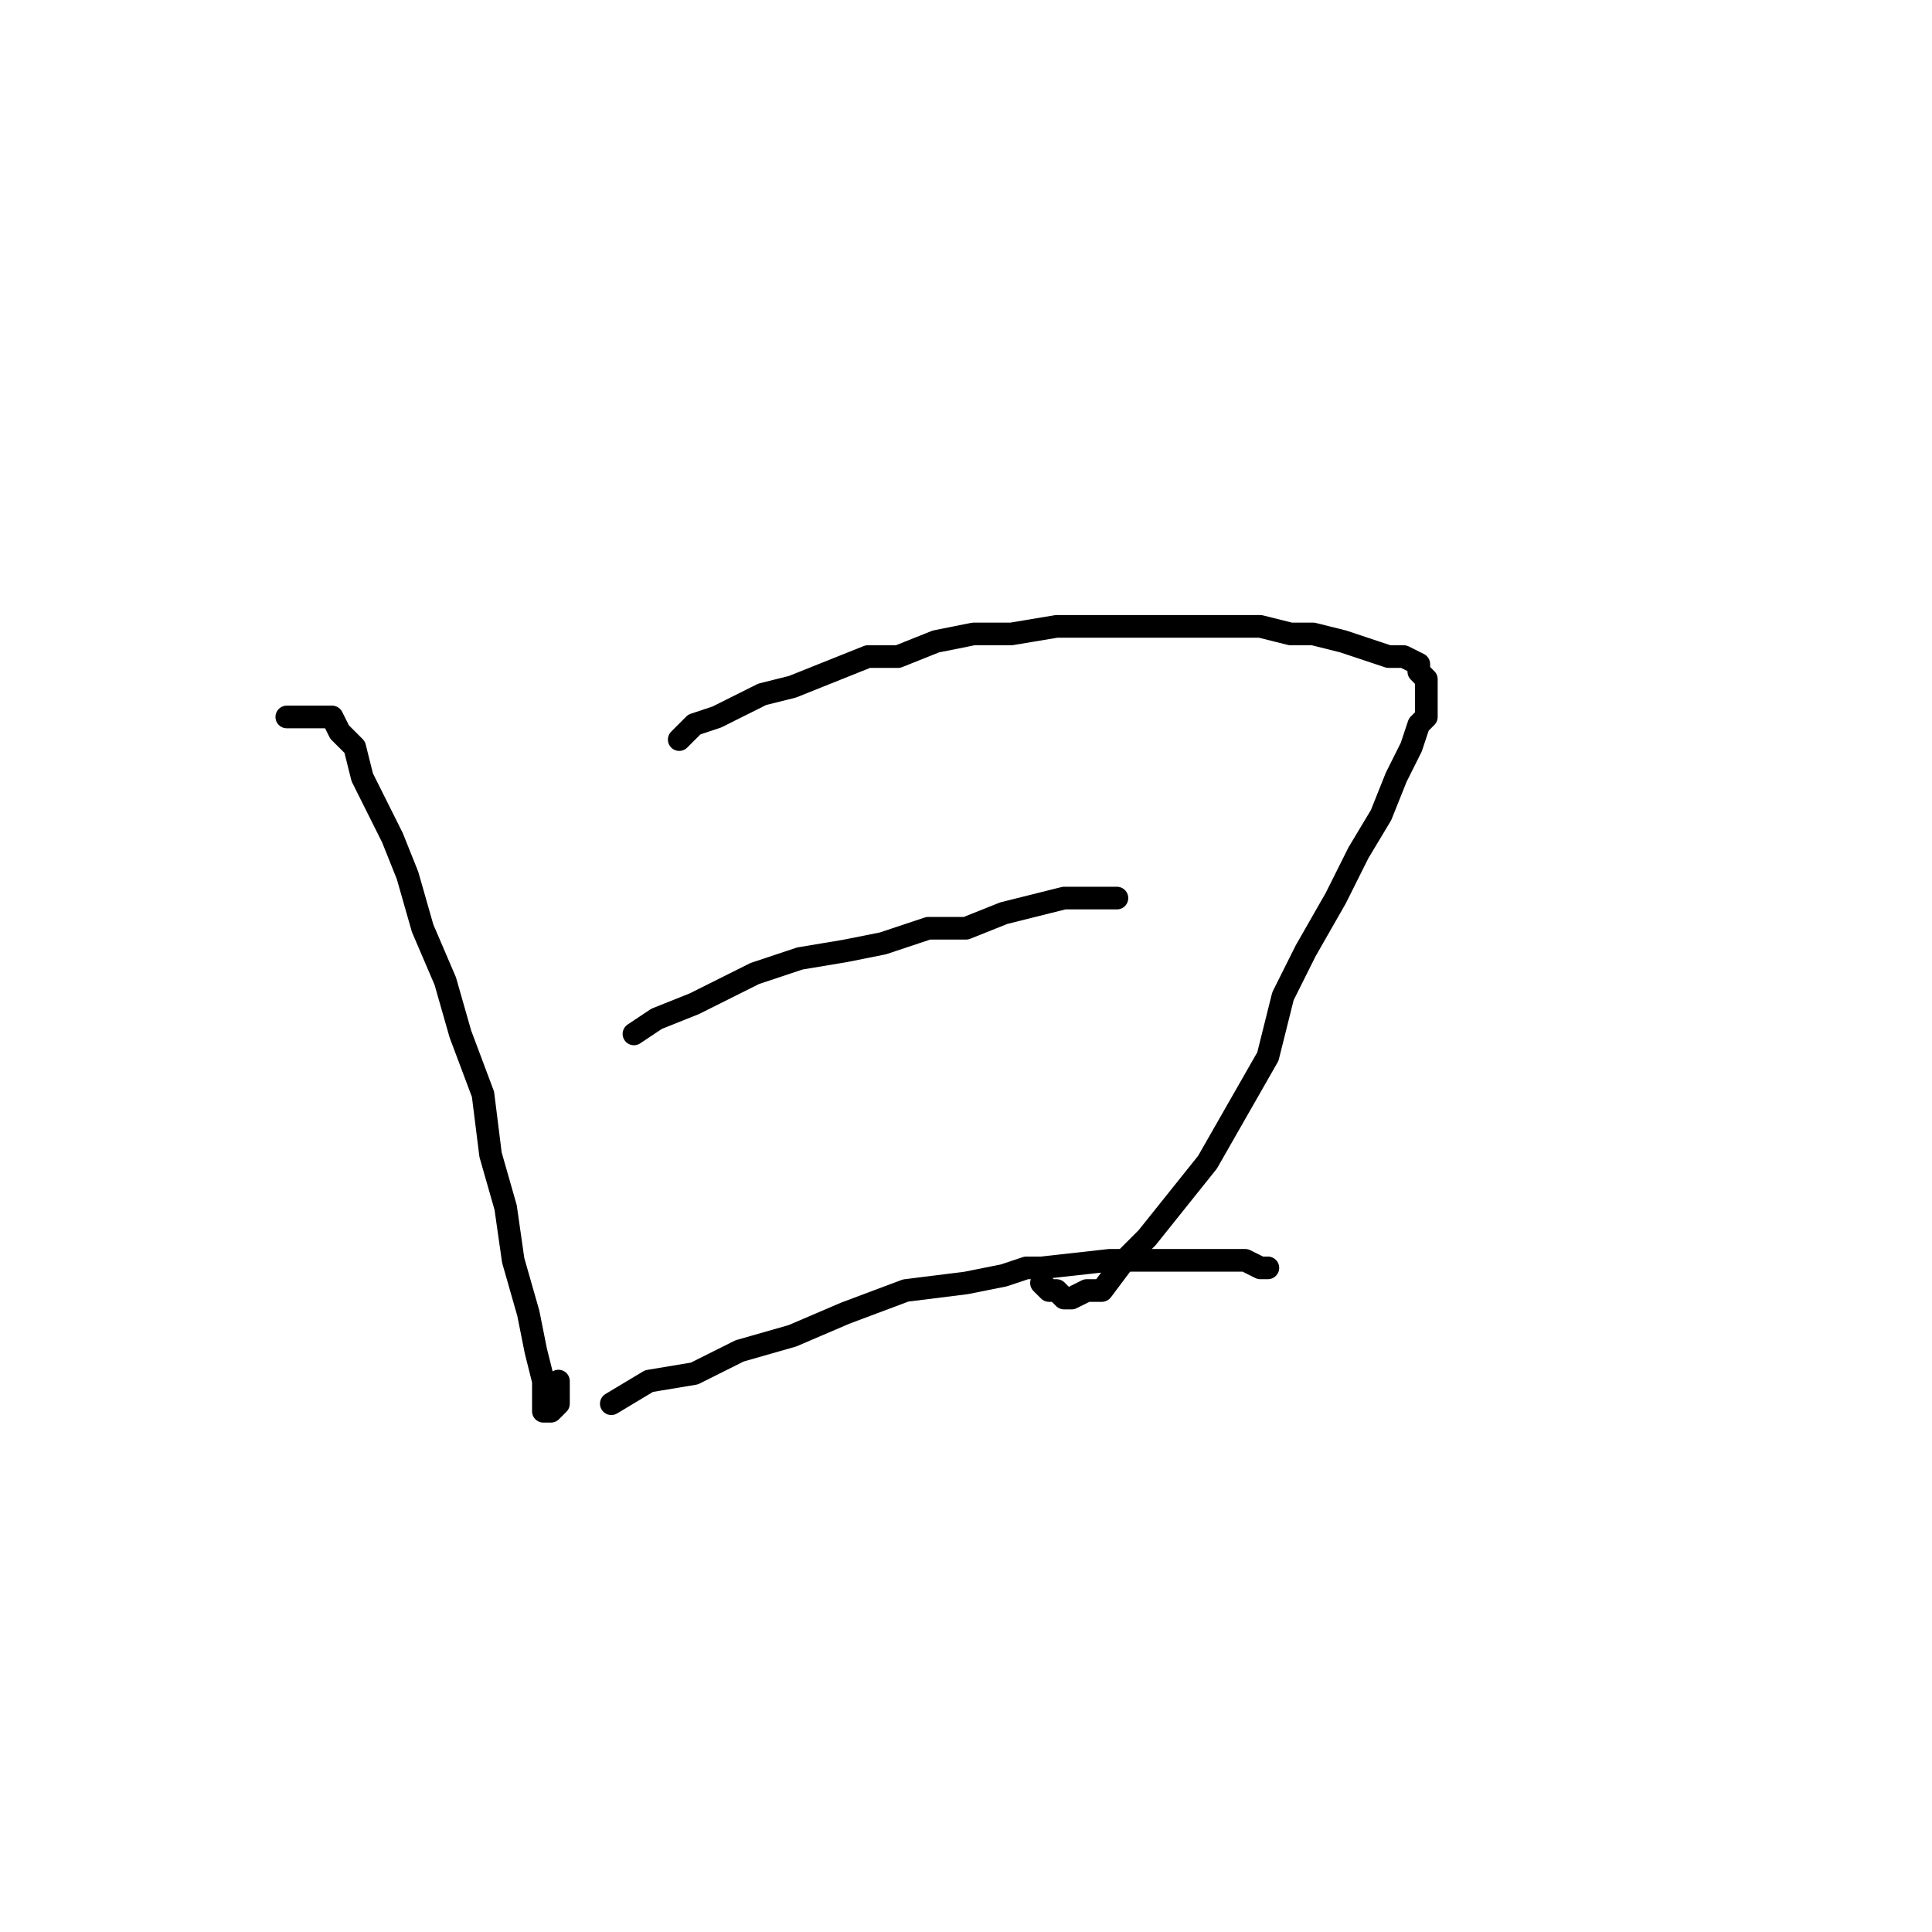 <?xml version="1.0" standalone="no"?>
    <svg width="256" height="256" xmlns="http://www.w3.org/2000/svg" version="1.1">
    <polyline stroke="black" stroke-width="3" stroke-linecap="round" fill="transparent" stroke-linejoin="round" points="38 95 44 95 45 97 47 99 48 103 50 107 52 111 54 116 56 123 59 130 61 137 64 145 65 153 67 160 68 167 70 174 71 179 72 183 72 185 72 187 73 187 74 186 74 183 74 183 " />
        <polyline stroke="black" stroke-width="3" stroke-linecap="round" fill="transparent" stroke-linejoin="round" points="90 98 92 96 95 95 97 94 101 92 105 91 110 89 115 87 119 87 124 85 129 84 134 84 140 83 144 83 149 83 154 83 159 83 164 83 167 83 171 84 174 84 178 85 181 86 184 87 186 87 188 88 188 89 189 90 189 91 189 92 189 95 188 96 187 99 185 103 183 108 180 113 177 119 173 126 170 132 168 140 164 147 160 154 156 159 152 164 149 167 146 171 144 171 142 172 141 172 140 171 139 171 138 170 138 170 " />
        <polyline stroke="black" stroke-width="3" stroke-linecap="round" fill="transparent" stroke-linejoin="round" points="84 137 87 135 92 133 96 131 100 129 106 127 112 126 117 125 123 123 128 123 133 121 137 120 141 119 144 119 145 119 147 119 148 119 148 119 " />
        <polyline stroke="black" stroke-width="3" stroke-linecap="round" fill="transparent" stroke-linejoin="round" points="81 186 86 183 92 182 98 179 105 177 112 174 120 171 128 170 133 169 136 168 138 168 147 167 156 167 162 167 165 167 167 168 168 168 168 168 " />
        </svg>